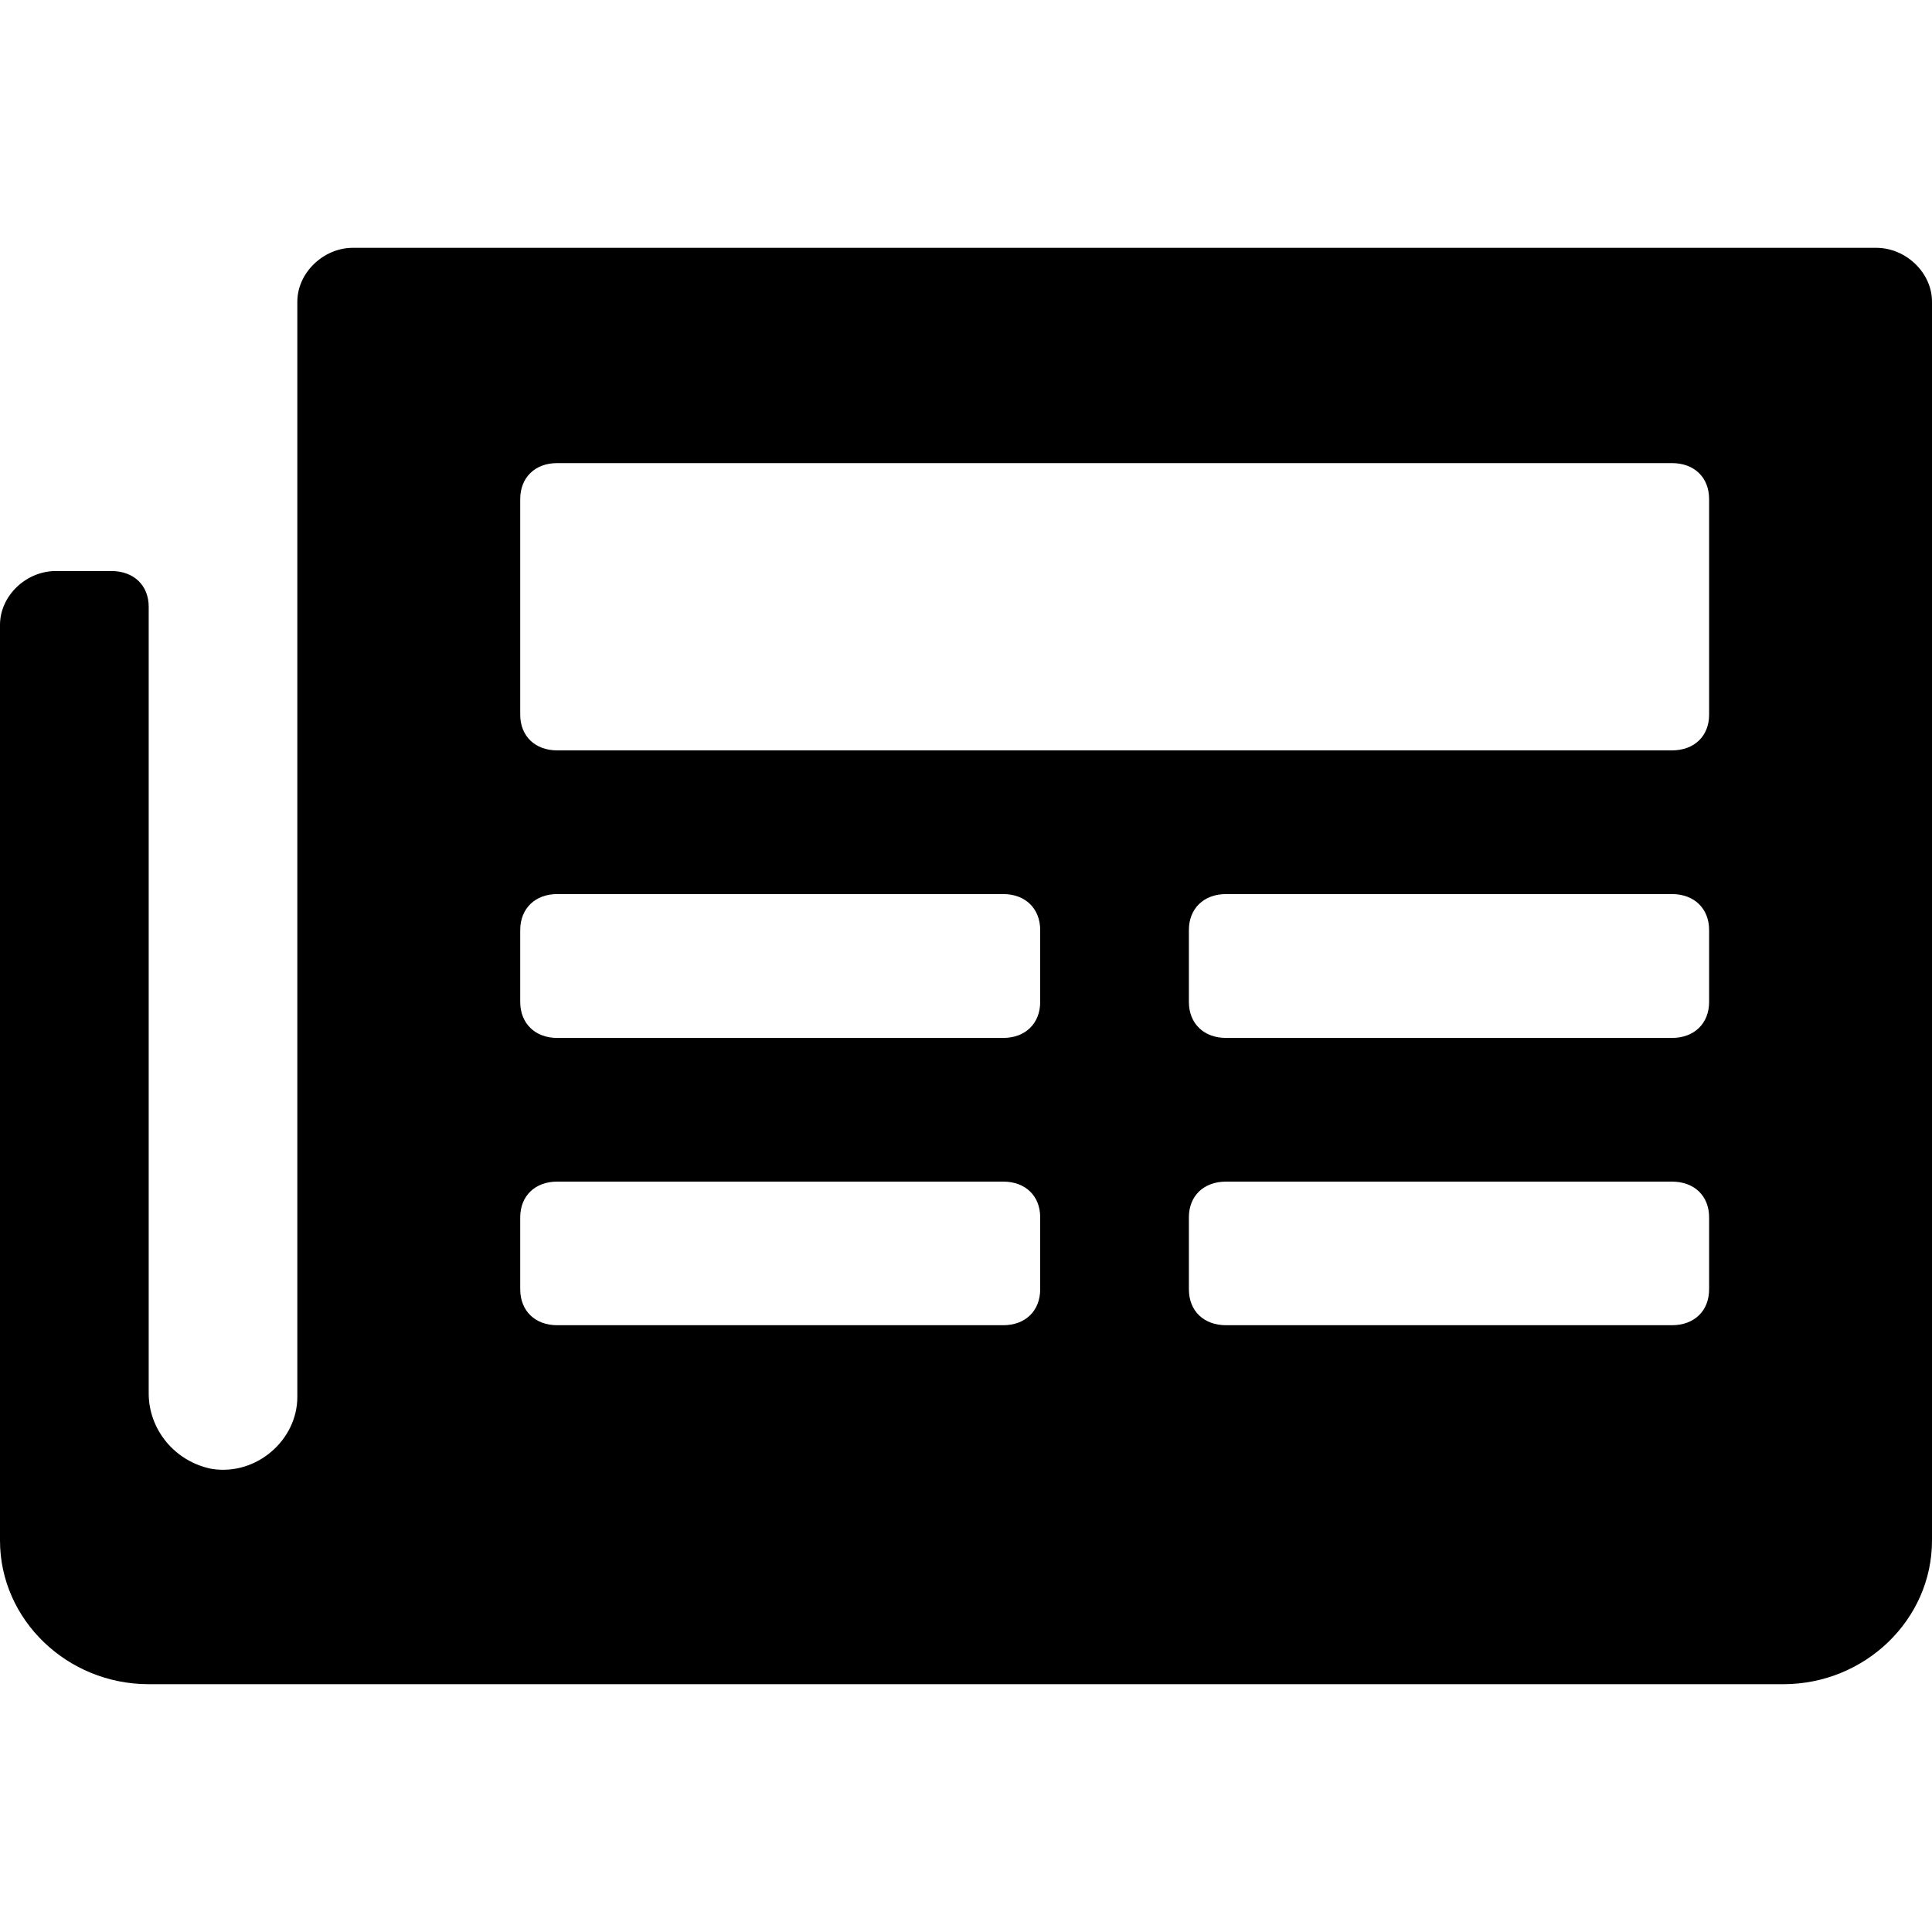 <?xml version="1.0" encoding="UTF-8"?>
<svg xmlns="http://www.w3.org/2000/svg" xmlns:xlink="http://www.w3.org/1999/xlink" width="30px" height="30px" viewBox="0 0 30 29" version="1.1">
<g id="surface1">
<path style=" stroke:none;fill-rule:nonzero;fill:rgb(0%,0%,0%);fill-opacity:1;" d="M 29.133 3.348 L 5.48 3.348 C 5.02 3.348 4.617 3.738 4.617 4.184 L 4.617 21.191 C 4.617 21.863 3.98 22.418 3.289 22.309 C 2.711 22.195 2.309 21.695 2.309 21.137 L 2.309 8.922 C 2.309 8.59 2.078 8.367 1.73 8.367 L 0.867 8.367 C 0.402 8.367 0 8.754 0 9.203 L 0 23.422 C 0 24.648 1.039 25.652 2.309 25.652 L 27.691 25.652 C 28.961 25.652 30 24.648 30 23.422 L 30 4.184 C 30 3.738 29.598 3.348 29.133 3.348 Z M 16.152 19.52 C 16.152 19.855 15.922 20.078 15.578 20.078 L 8.652 20.078 C 8.309 20.078 8.078 19.855 8.078 19.52 L 8.078 18.402 C 8.078 18.07 8.309 17.848 8.652 17.848 L 15.578 17.848 C 15.922 17.848 16.152 18.07 16.152 18.402 Z M 16.152 15.059 C 16.152 15.391 15.922 15.617 15.578 15.617 L 8.652 15.617 C 8.309 15.617 8.078 15.391 8.078 15.059 L 8.078 13.941 C 8.078 13.609 8.309 13.383 8.652 13.383 L 15.578 13.383 C 15.922 13.383 16.152 13.609 16.152 13.941 Z M 26.539 19.52 C 26.539 19.855 26.309 20.078 25.961 20.078 L 19.039 20.078 C 18.691 20.078 18.461 19.855 18.461 19.52 L 18.461 18.402 C 18.461 18.07 18.691 17.848 19.039 17.848 L 25.961 17.848 C 26.309 17.848 26.539 18.07 26.539 18.402 Z M 26.539 15.059 C 26.539 15.391 26.309 15.617 25.961 15.617 L 19.039 15.617 C 18.691 15.617 18.461 15.391 18.461 15.059 L 18.461 13.941 C 18.461 13.609 18.691 13.383 19.039 13.383 L 25.961 13.383 C 26.309 13.383 26.539 13.609 26.539 13.941 Z M 26.539 10.598 C 26.539 10.93 26.309 11.152 25.961 11.152 L 8.652 11.152 C 8.309 11.152 8.078 10.93 8.078 10.598 L 8.078 7.25 C 8.078 6.914 8.309 6.691 8.652 6.691 L 25.961 6.691 C 26.309 6.691 26.539 6.914 26.539 7.25 Z M 26.539 10.598 "/>
</g>
</svg>
